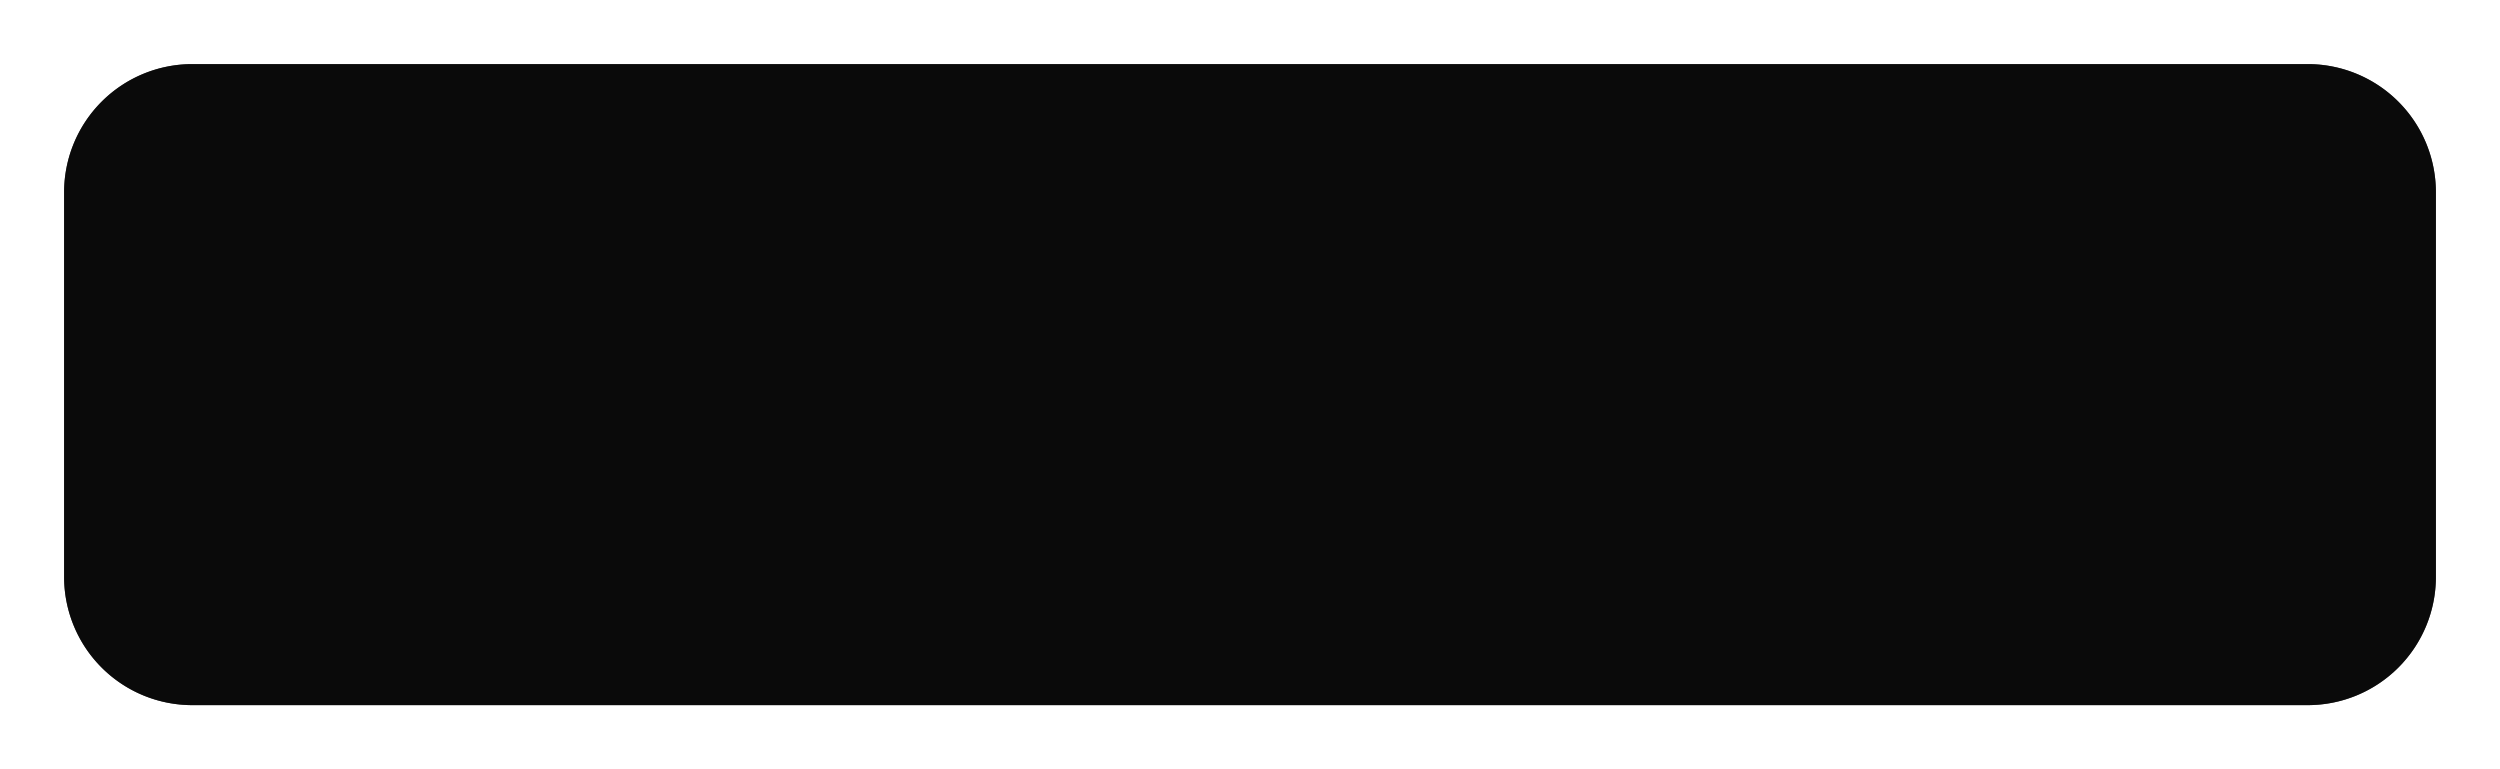 ﻿<?xml version="1.0" encoding="utf-8"?>
<svg version="1.1" xmlns:xlink="http://www.w3.org/1999/xlink" width="195px" height="60px" xmlns="http://www.w3.org/2000/svg">
  <defs>
    <filter x="91px" y="377px" width="195px" height="60px" filterUnits="userSpaceOnUse" id="filter41">
      <feOffset dx="0" dy="0" in="SourceAlpha" result="shadowOffsetInner" />
      <feGaussianBlur stdDeviation="2.5" in="shadowOffsetInner" result="shadowGaussian" />
      <feComposite in2="shadowGaussian" operator="atop" in="SourceAlpha" result="shadowComposite" />
      <feColorMatrix type="matrix" values="0 0 0 0 0  0 0 0 0 0  0 0 0 0 0  0 0 0 0.349 0  " in="shadowComposite" />
    </filter>
    <g id="widget42">
      <path d="M 96 392  A 10 10 0 0 1 106 382 L 271 382  A 10 10 0 0 1 281 392 L 281 422  A 10 10 0 0 1 271 432 L 106 432  A 10 10 0 0 1 96 422 L 96 392  Z " fill-rule="nonzero" fill="#000000" stroke="none" fill-opacity="0.8" />
    </g>
  </defs>
  <g transform="matrix(1 0 0 1 -91 -377 )">
    <use xlink:href="#widget42" filter="url(#filter41)" />
    <use xlink:href="#widget42" />
  </g>
</svg>